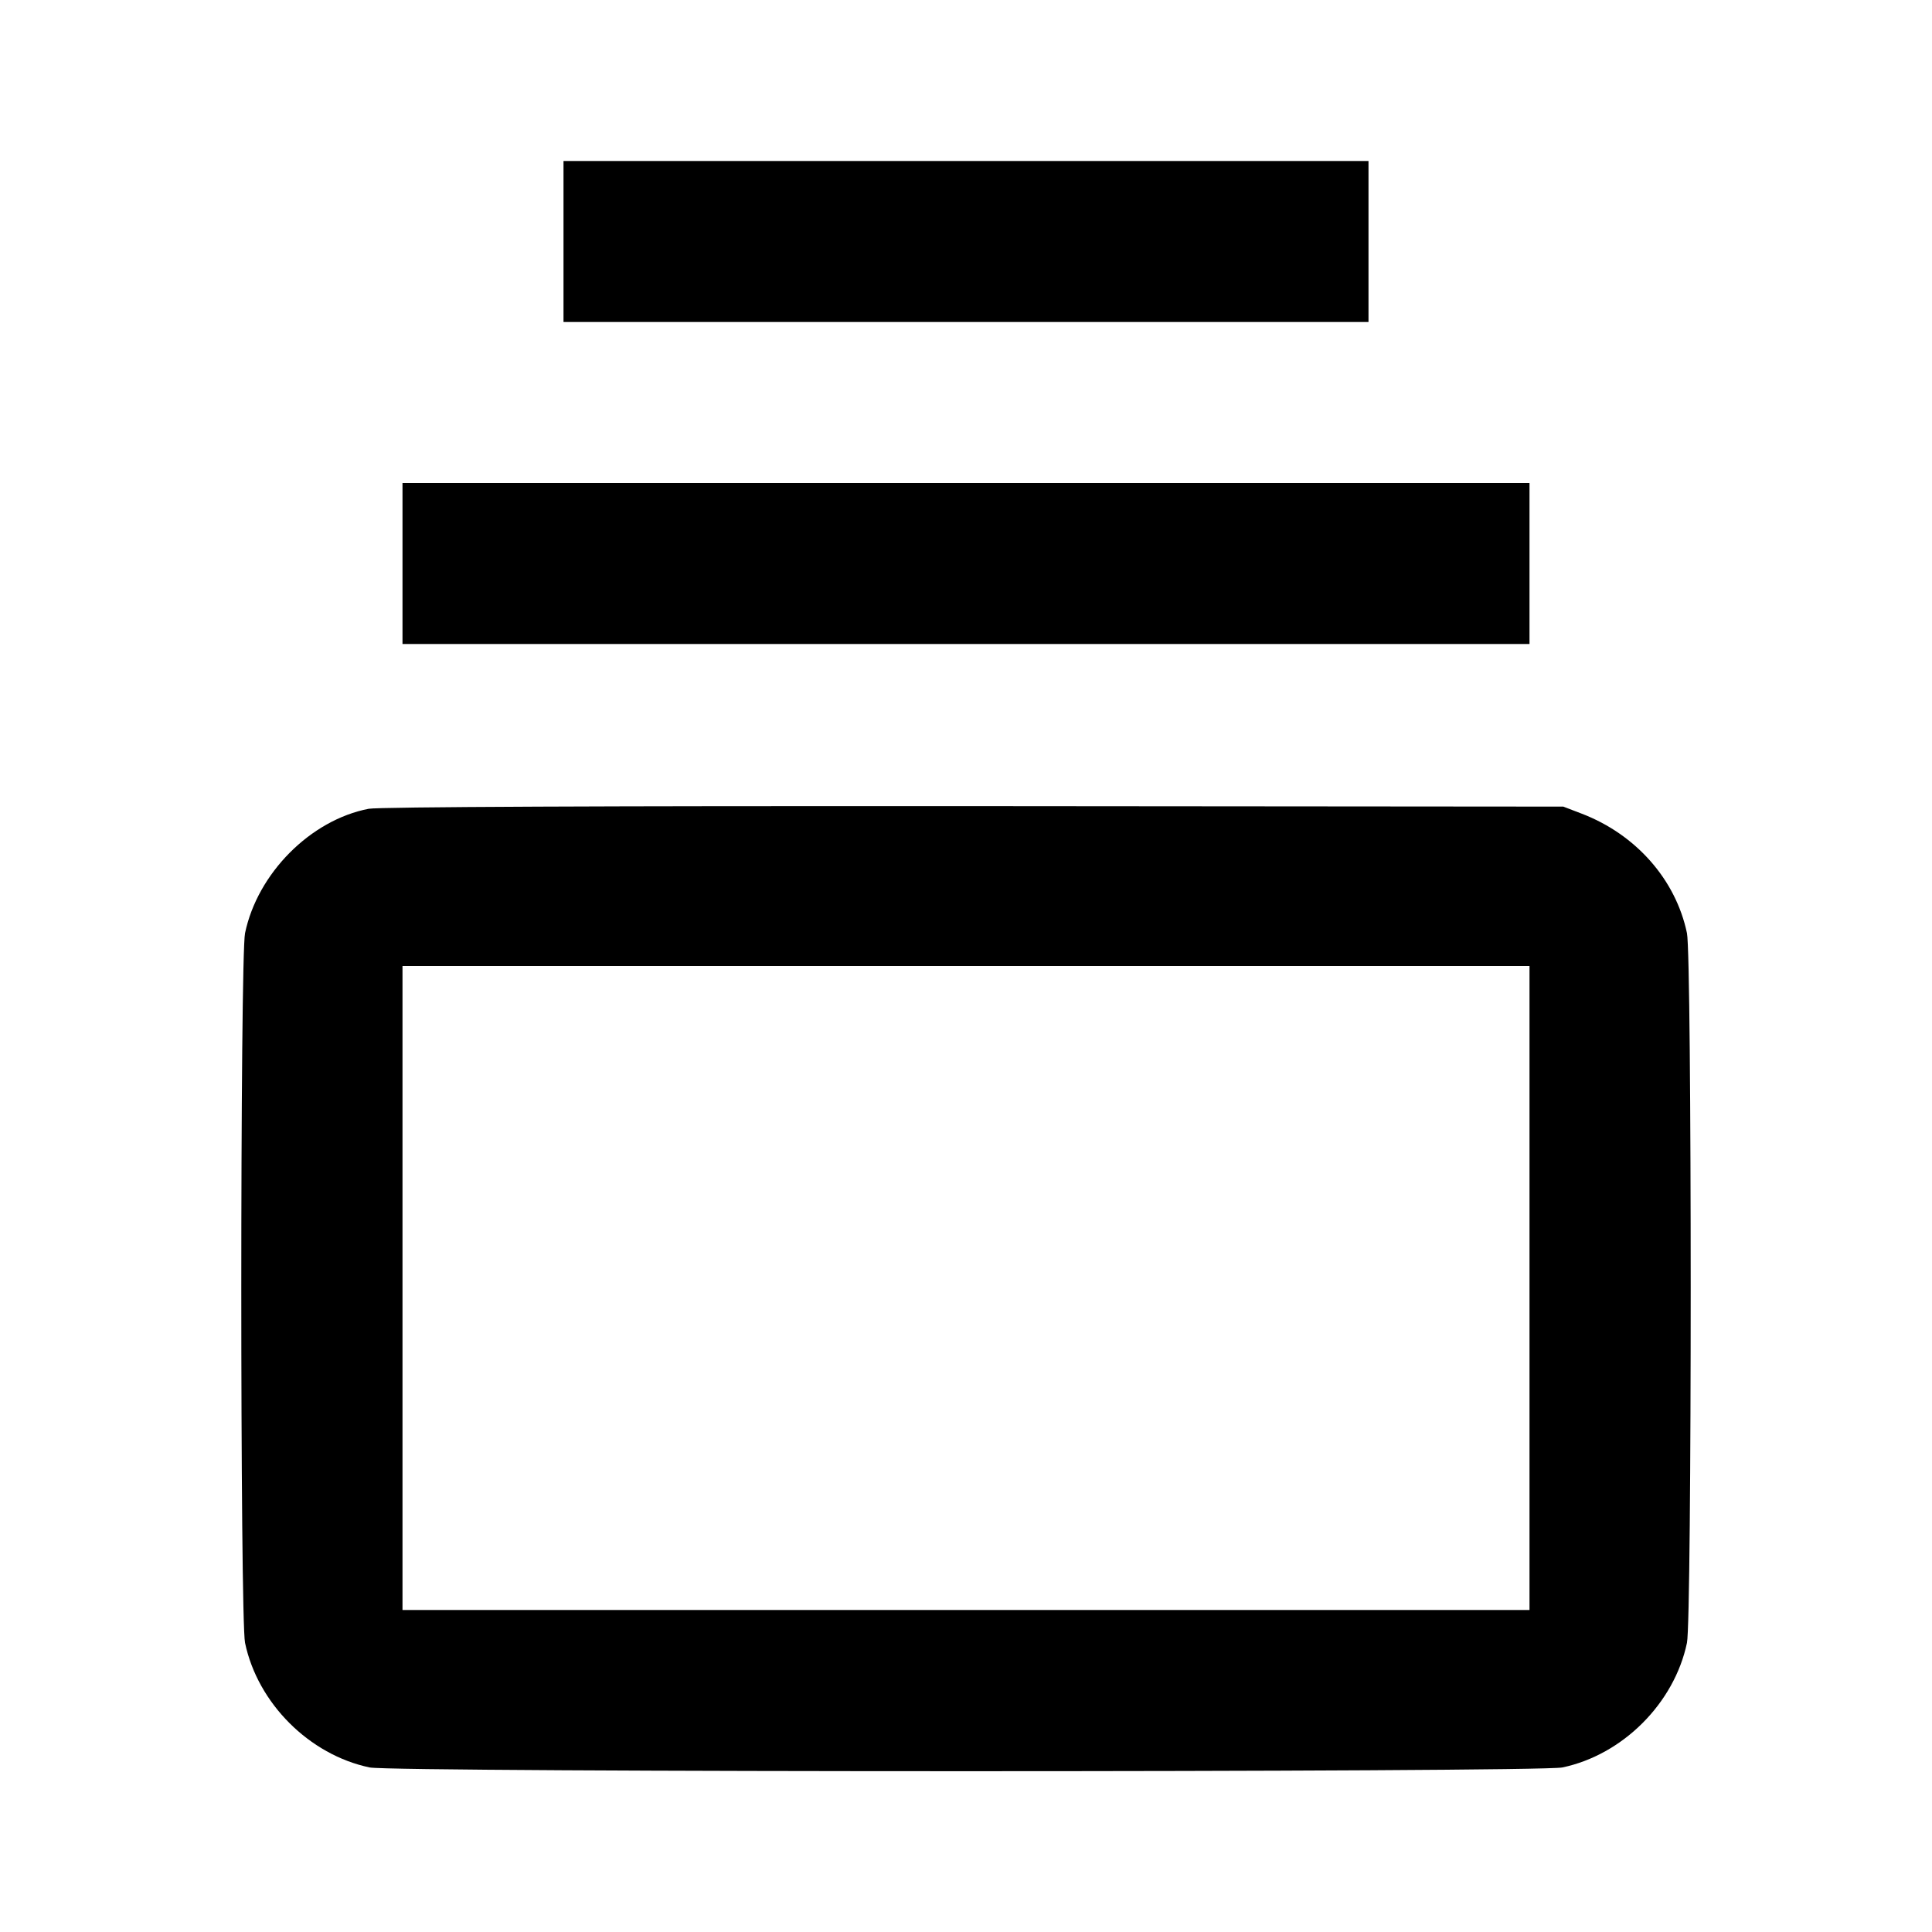 <svg viewBox="0 0 24 24" xmlns="http://www.w3.org/2000/svg"><path d="M7.000 3.000 L 7.000 4.000 12.000 4.000 L 17.000 4.000 17.000 3.000 L 17.000 2.000 12.000 2.000 L 7.000 2.000 7.000 3.000 M5.000 7.000 L 5.000 8.000 12.000 8.000 L 19.000 8.000 19.000 7.000 L 19.000 6.000 12.000 6.000 L 5.000 6.000 5.000 7.000 M4.580 10.047 C 3.858 10.186,3.199 10.848,3.044 11.592 C 2.982 11.889,2.982 20.111,3.044 20.408 C 3.201 21.158,3.842 21.799,4.592 21.956 C 4.892 22.018,19.108 22.018,19.408 21.956 C 20.158 21.799,20.799 21.158,20.956 20.408 C 21.018 20.111,21.018 11.889,20.956 11.592 C 20.817 10.927,20.322 10.365,19.647 10.107 L 19.420 10.020 12.100 10.014 C 7.566 10.011,4.704 10.023,4.580 10.047 M19.000 16.000 L 19.000 20.000 12.000 20.000 L 5.000 20.000 5.000 16.000 L 5.000 12.000 12.000 12.000 L 19.000 12.000 19.000 16.000 " stroke="none" fill-rule="evenodd" fill="black"></path></svg>